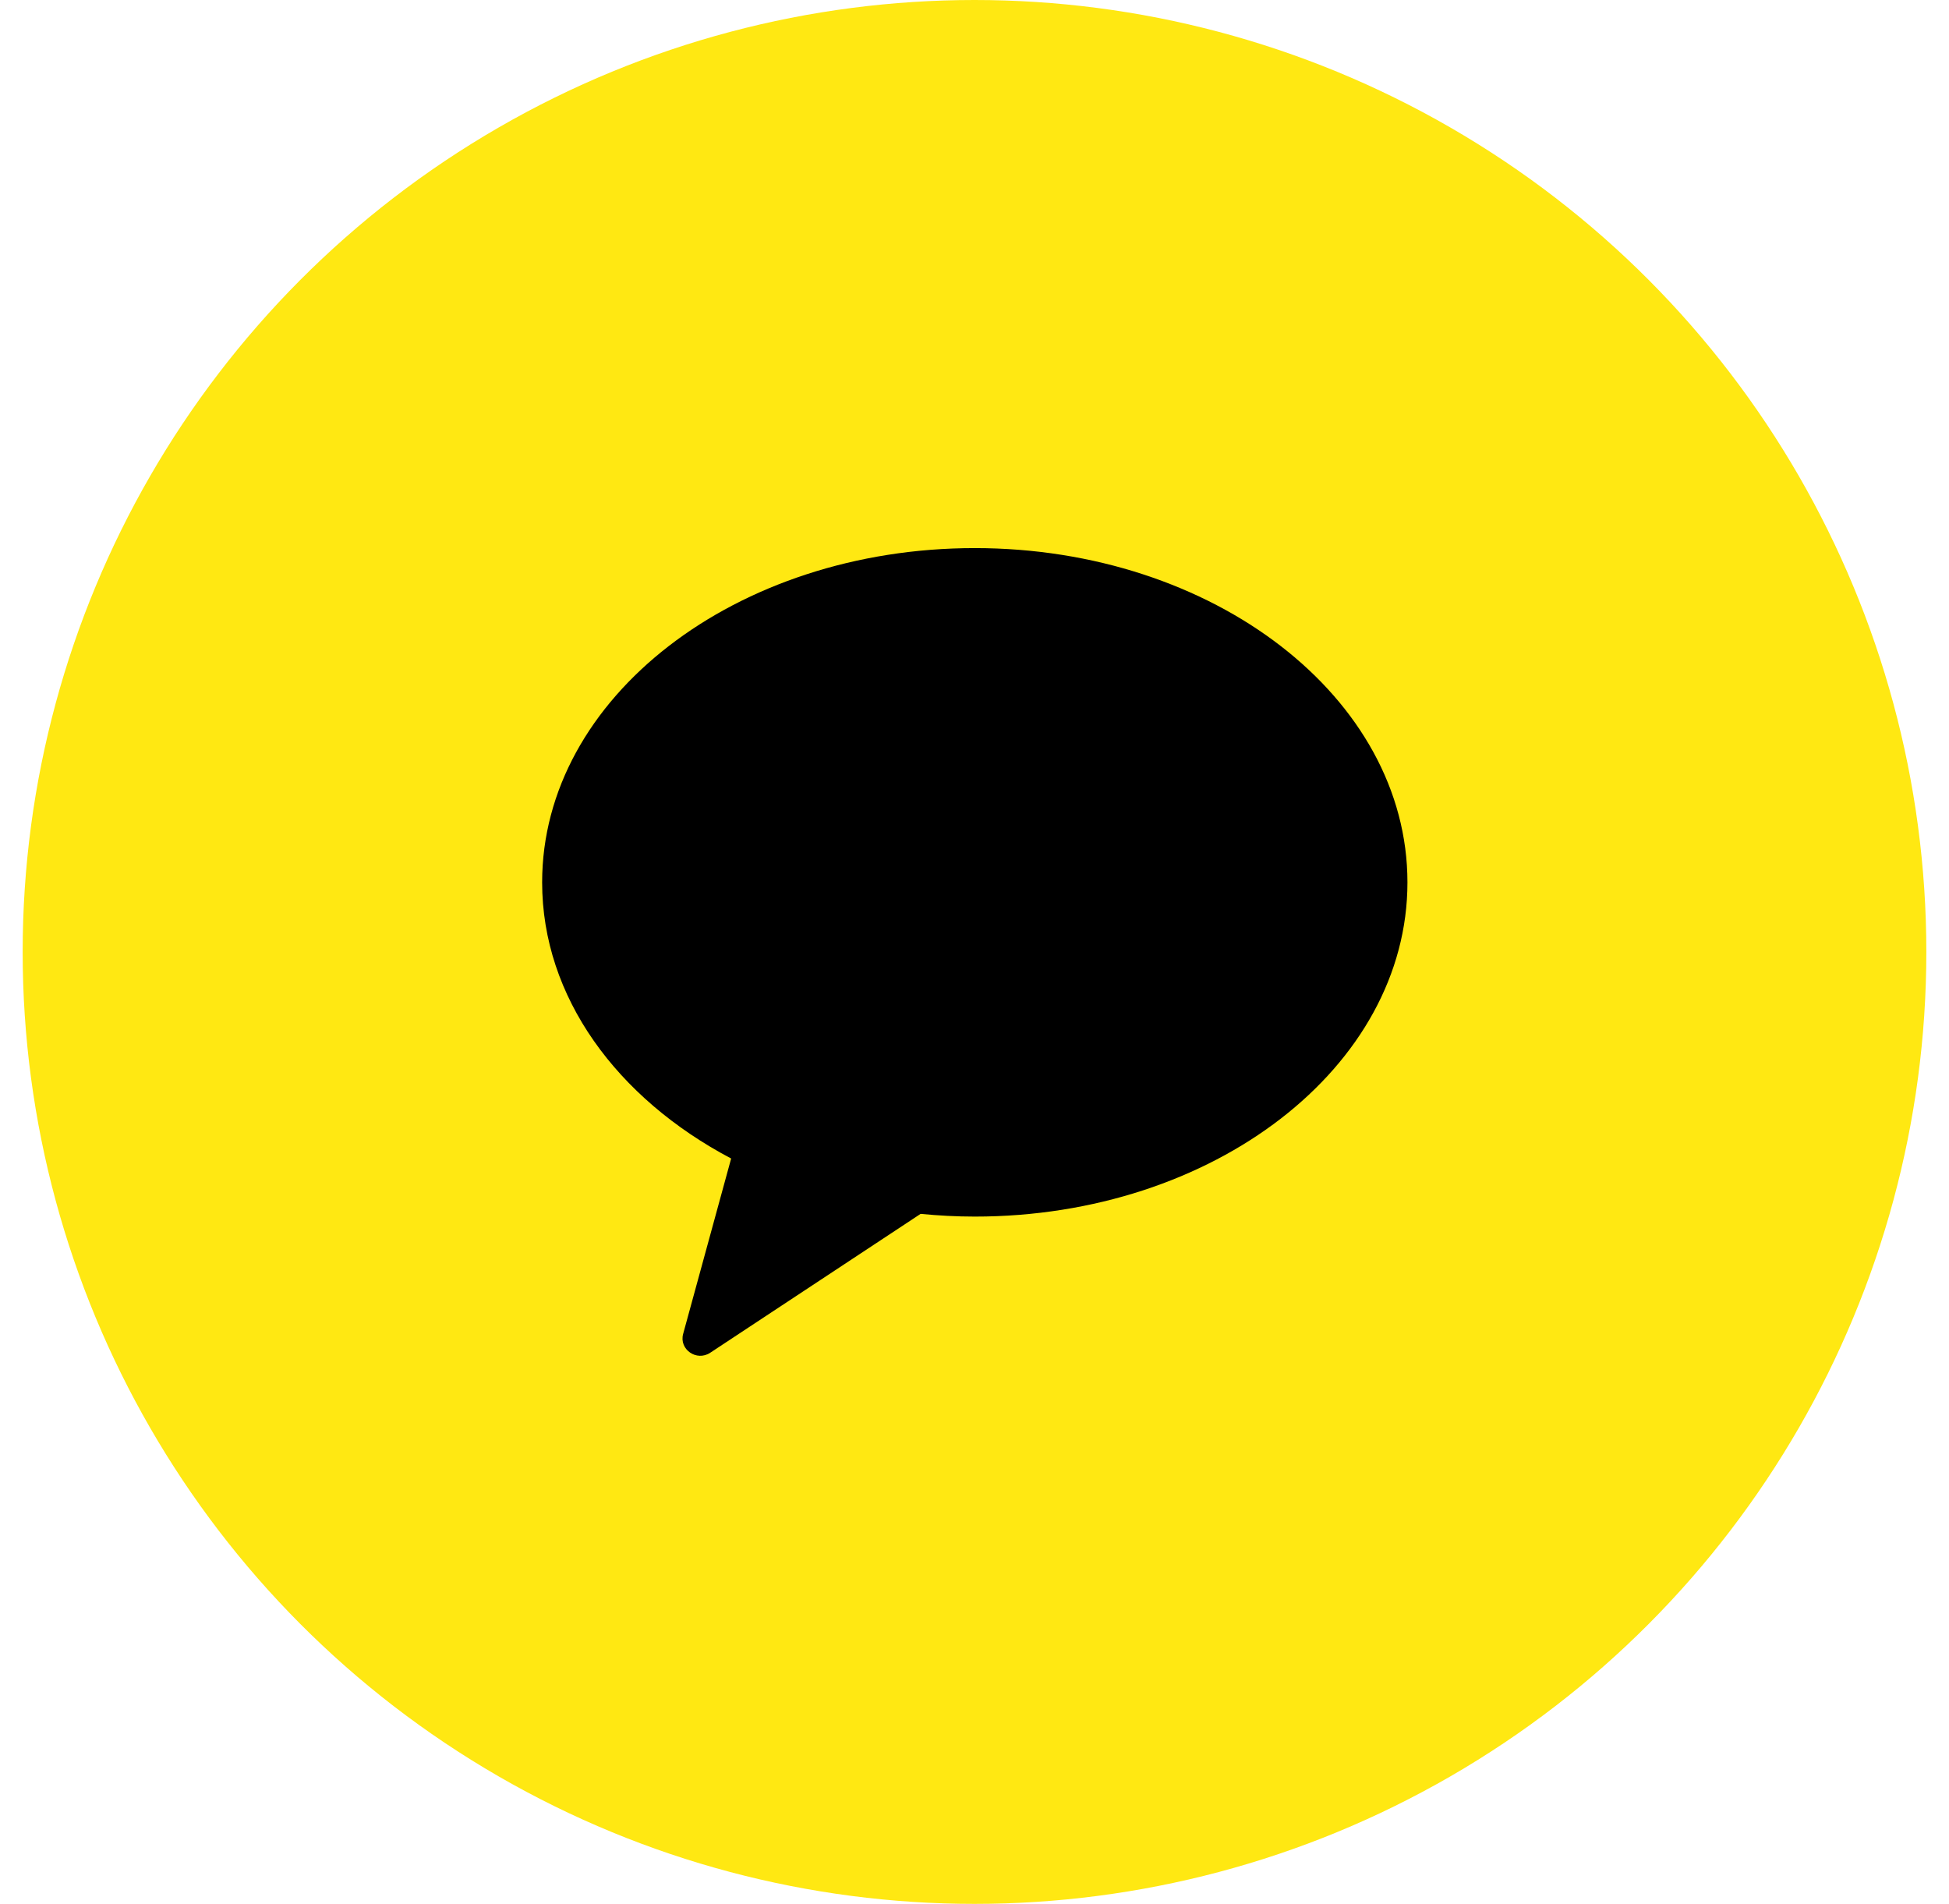 <svg width="43" height="42" viewBox="0 0 43 42" fill="none" xmlns="http://www.w3.org/2000/svg">
<circle cx="21.5" cy="21" r="21" fill="#FFE812"/>
<path fill-rule="evenodd" clip-rule="evenodd" d="M21.506 12.091C16.234 12.091 11.961 15.392 11.961 19.465C11.961 21.997 13.614 24.229 16.131 25.557L15.072 29.426C14.978 29.768 15.369 30.04 15.669 29.842L20.311 26.778C20.703 26.816 21.101 26.838 21.506 26.838C26.778 26.838 31.052 23.537 31.052 19.465C31.052 15.392 26.778 12.091 21.506 12.091Z" fill="black"/>
</svg>
